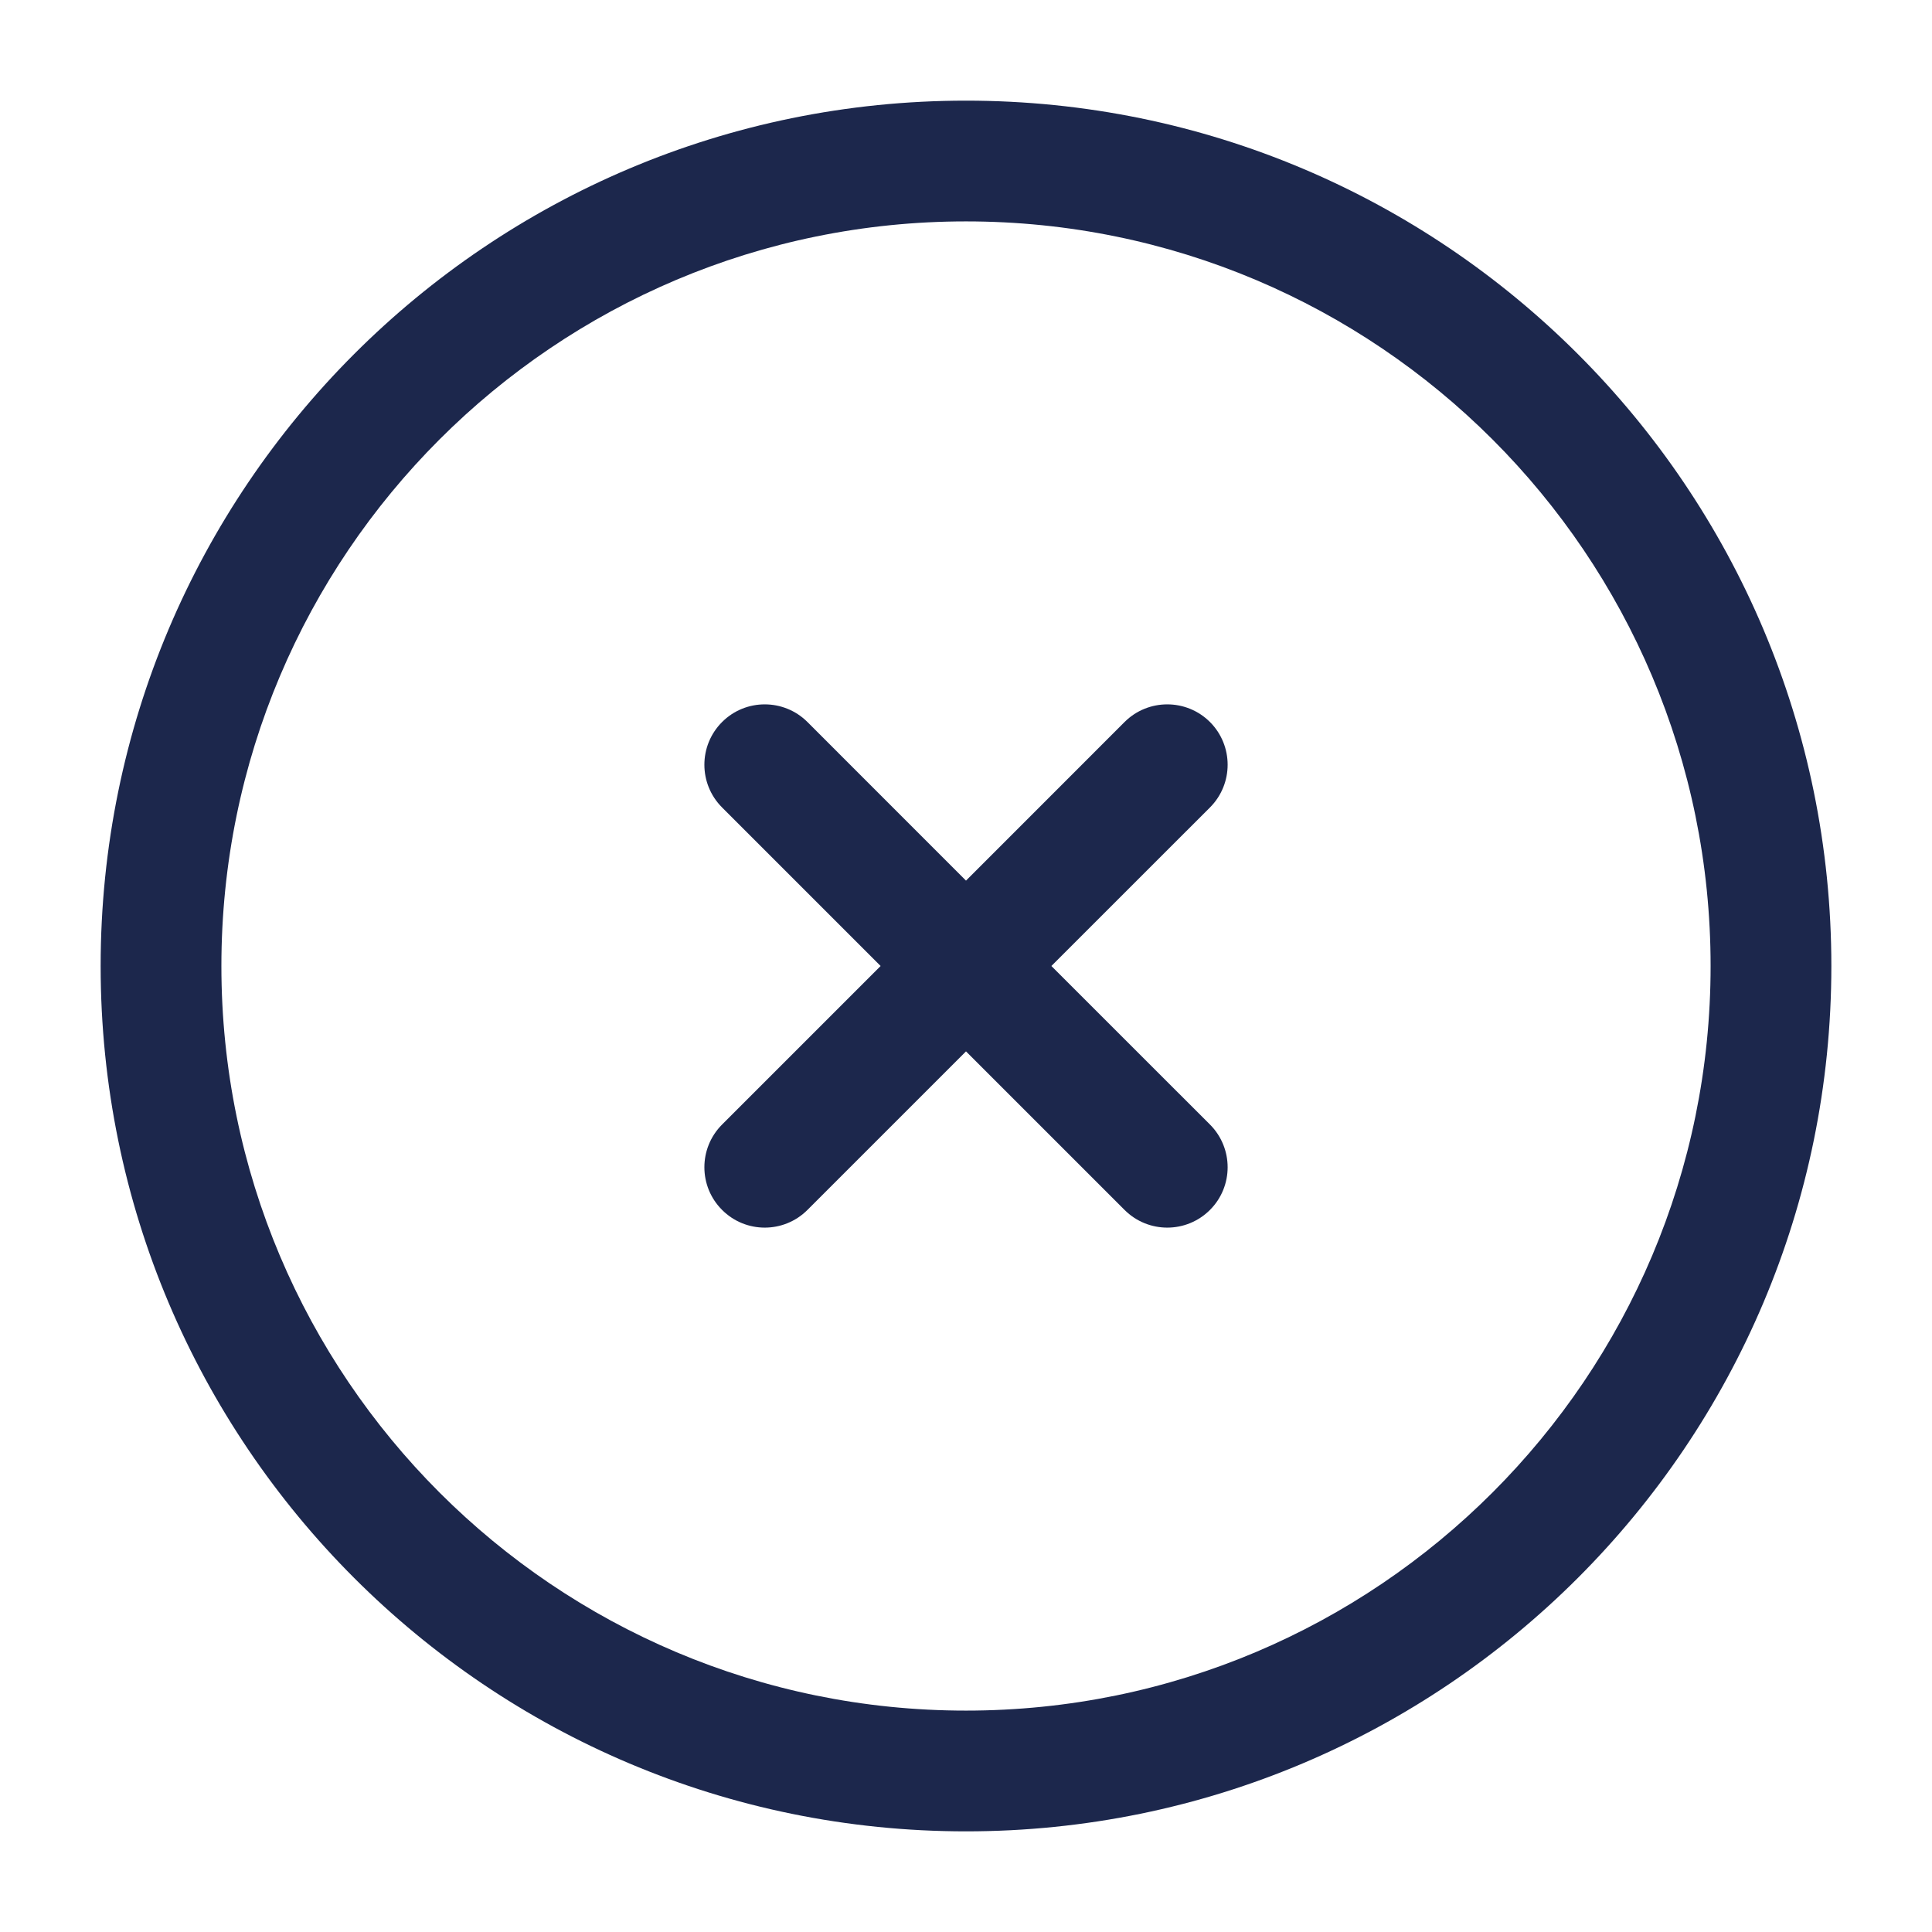 <svg width="32" height="32" viewBox="0 0 32 32" fill="none" xmlns="http://www.w3.org/2000/svg">
<path d="M13.374 11.959C12.983 11.569 12.35 11.569 11.96 11.959C11.569 12.35 11.569 12.983 11.96 13.374L14.586 16L11.96 18.626C11.569 19.017 11.569 19.65 11.96 20.04C12.35 20.431 12.983 20.431 13.374 20.04L16 17.414L18.626 20.04C19.017 20.431 19.65 20.431 20.041 20.04C20.431 19.65 20.431 19.017 20.041 18.626L17.414 16L20.041 13.374C20.431 12.983 20.431 12.35 20.041 11.959C19.65 11.569 19.017 11.569 18.626 11.959L16 14.586L13.374 11.959Z" fill="#1C274C"/>
<path fill-rule="evenodd" clip-rule="evenodd" d="M16 1.667C8.084 1.667 1.667 8.084 1.667 16C1.667 23.916 8.084 30.333 16 30.333C23.916 30.333 30.333 23.916 30.333 16C30.333 8.084 23.916 1.667 16 1.667ZM3.667 16C3.667 9.188 9.189 3.667 16 3.667C22.812 3.667 28.333 9.188 28.333 16C28.333 22.811 22.812 28.333 16 28.333C9.189 28.333 3.667 22.811 3.667 16Z" fill="#1C274C"/>
</svg>

